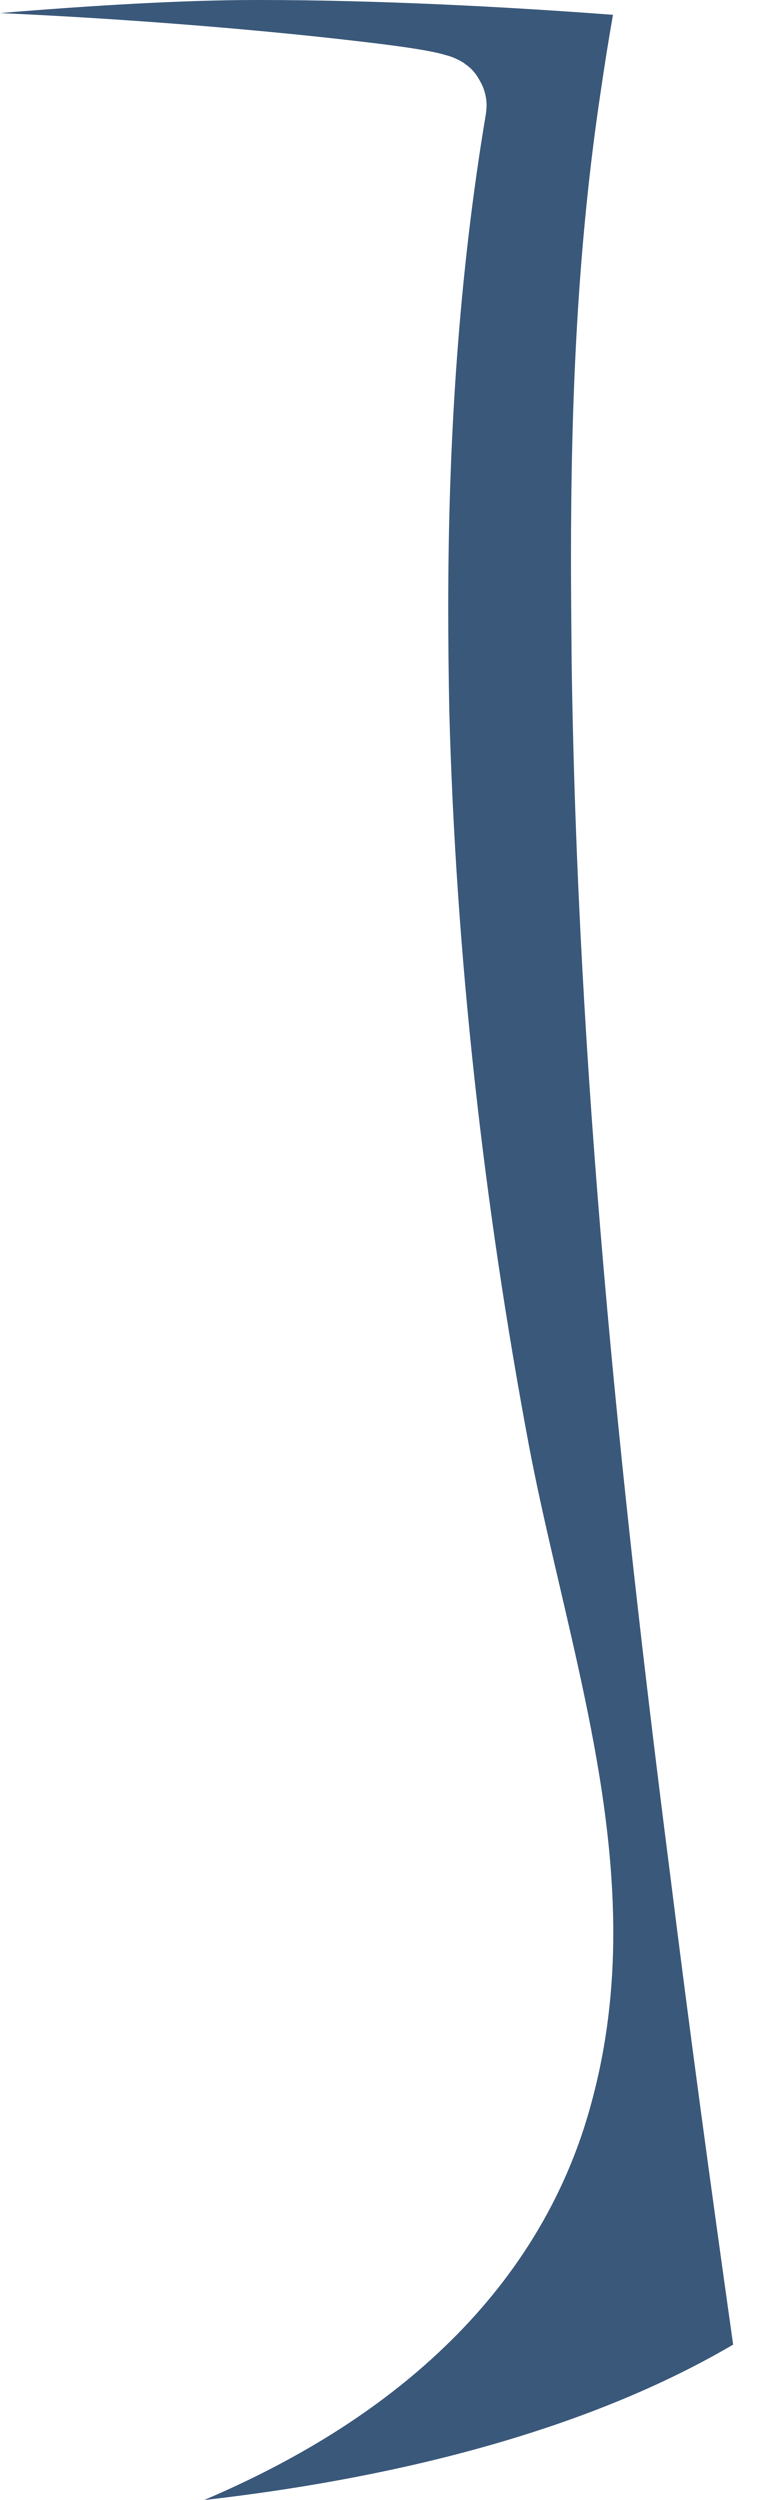 <svg width="8" height="26" viewBox="0 0 8 26" fill="none" xmlns="http://www.w3.org/2000/svg">
<path d="M2.128 26C2.132 25.996 2.136 25.996 2.143 25.992C3.058 25.601 3.921 25.085 4.625 24.407C5.333 23.729 5.887 22.878 6.158 21.849C6.316 21.262 6.38 20.678 6.38 20.105C6.38 19.209 6.23 18.339 6.049 17.495C5.868 16.652 5.653 15.827 5.503 15.036C5.032 12.527 4.742 9.944 4.674 7.394C4.667 7.036 4.663 6.674 4.663 6.316C4.663 4.591 4.772 2.866 5.055 1.183C5.058 1.153 5.062 1.126 5.062 1.096C5.062 0.994 5.028 0.9 4.994 0.844C4.927 0.719 4.863 0.685 4.825 0.655C4.787 0.629 4.757 0.618 4.734 0.606C4.693 0.588 4.663 0.58 4.637 0.573C4.584 0.557 4.535 0.546 4.478 0.535C4.267 0.493 3.936 0.452 3.499 0.403C2.621 0.305 1.341 0.196 0 0.136C0.964 0.056 1.913 0 2.667 0C2.674 0 2.682 0 2.689 0C2.693 0 2.693 0 2.693 0C3.913 0 5.239 0.068 6.377 0.154C6.331 0.414 6.29 0.674 6.252 0.934C6.004 2.573 5.94 4.192 5.94 5.812C5.94 6.17 5.944 6.531 5.947 6.893C6.008 11.134 6.437 15.315 6.972 19.499C7.175 21.13 7.397 22.757 7.627 24.384C5.989 25.345 3.91 25.797 2.128 26Z" fill="#3A587A"/>
</svg>
